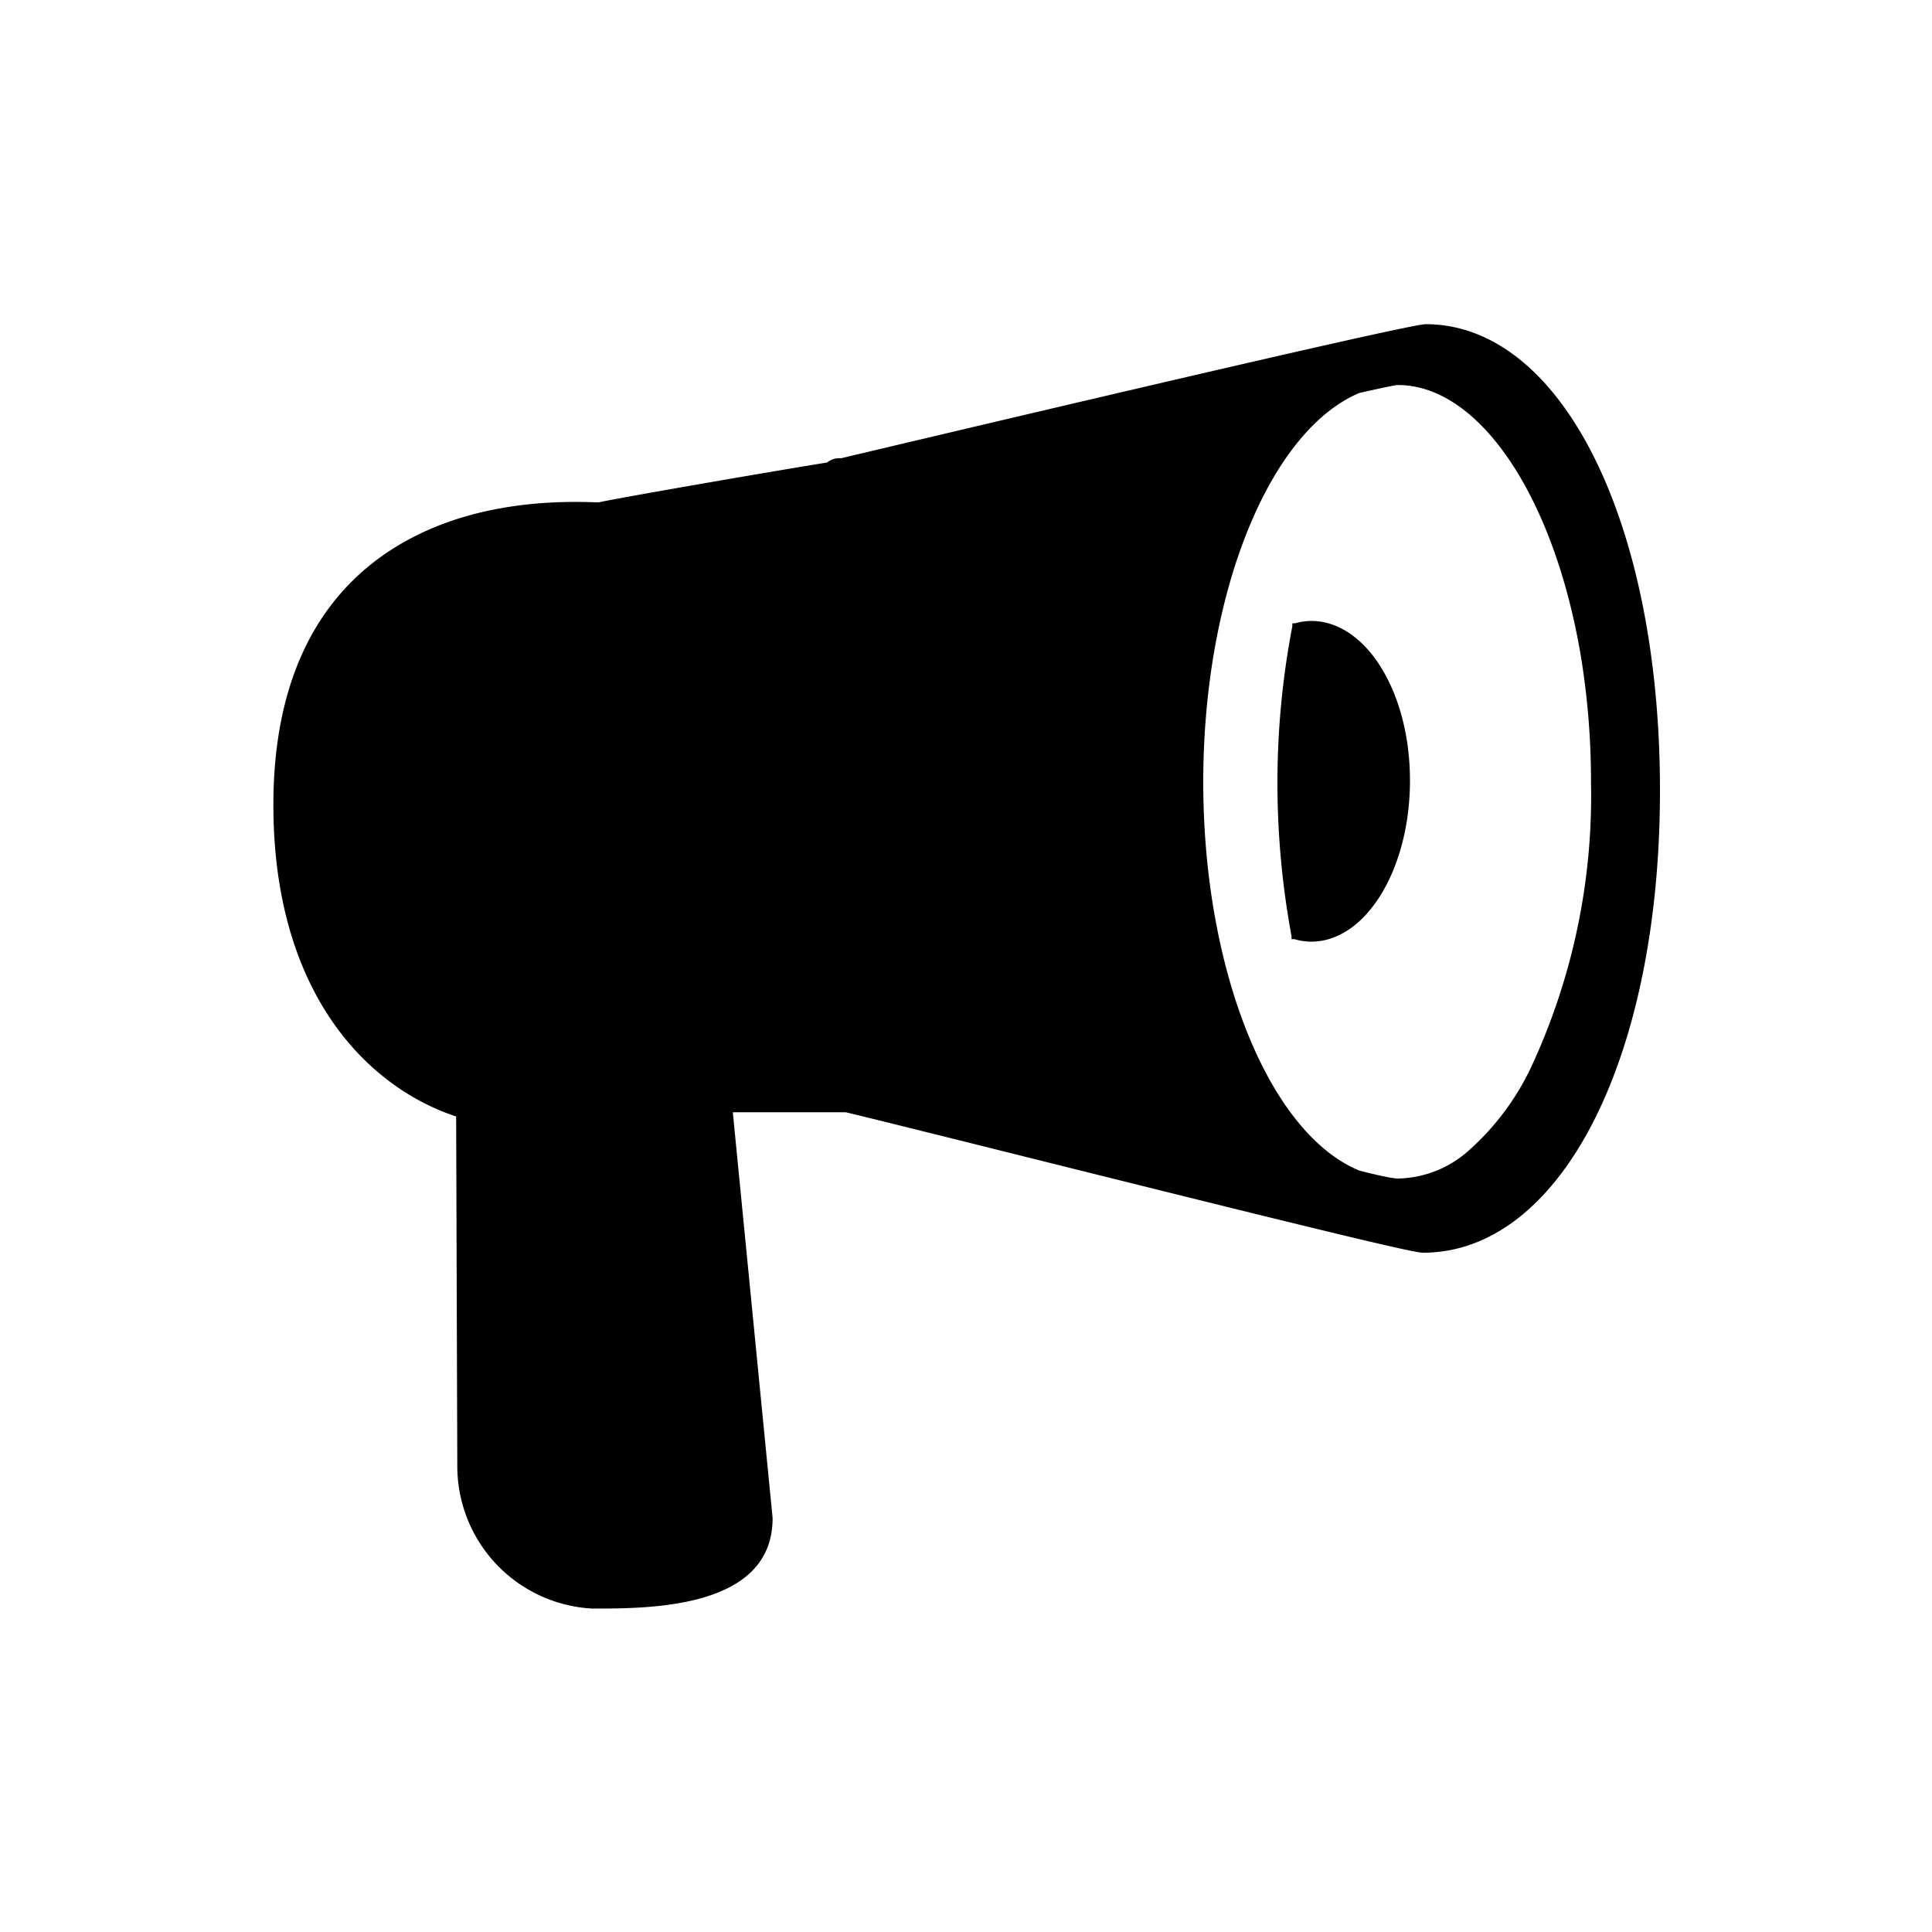 <svg xmlns="http://www.w3.org/2000/svg" viewBox="0 0 100 100"><g data-name="glyph_search"><path d="M73.79 16.78c-1 0-26.89 6.14-30.26 6.94a1 1 0 0 0-.72.22C40.66 24.28 32 25.77 31 26h-.17c-6.66-.26-10.45 2-12.47 3.95-2.79 2.69-4.21 6.63-4.21 11.71 0 9.61 4.75 14.57 9.46 16.13l.06 18.12a7.38 7.38 0 0 0 7 7.35c3 0 9.33 0 9.32-4.69l-2.06-21h5.84c.54.12 3.38.83 6.64 1.64 17.49 4.37 22.7 5.63 23.24 5.63 7.11 0 12.27-10 12.27-23.93s-5.11-24.13-12.13-24.13zm-11.51 23.7c0-9.72 3.39-18.16 8.08-20.14 1.55-.35 1.91-.41 1.94-.41h.06c4.26 0 8.17 5.92 9.51 14.31a40.05 40.05 0 0 1 .48 6.25 33.3 33.3 0 0 1-3.12 14.79A13.42 13.42 0 0 1 76 59.57 5.64 5.64 0 0 1 72.36 61c-.07 0-.4 0-2-.41-4.68-1.93-8.08-10.38-8.08-20.11z"/><path d="M67.87 32.14a3.26 3.26 0 0 0-.83.12h-.15v.16a42.9 42.9 0 0 0-.77 8.12 43.62 43.62 0 0 0 .73 7.92v.15H67a3.11 3.11 0 0 0 .87.13c2.82 0 5.11-3.74 5.11-8.34s-2.29-8.26-5.11-8.26z"/></g></svg>